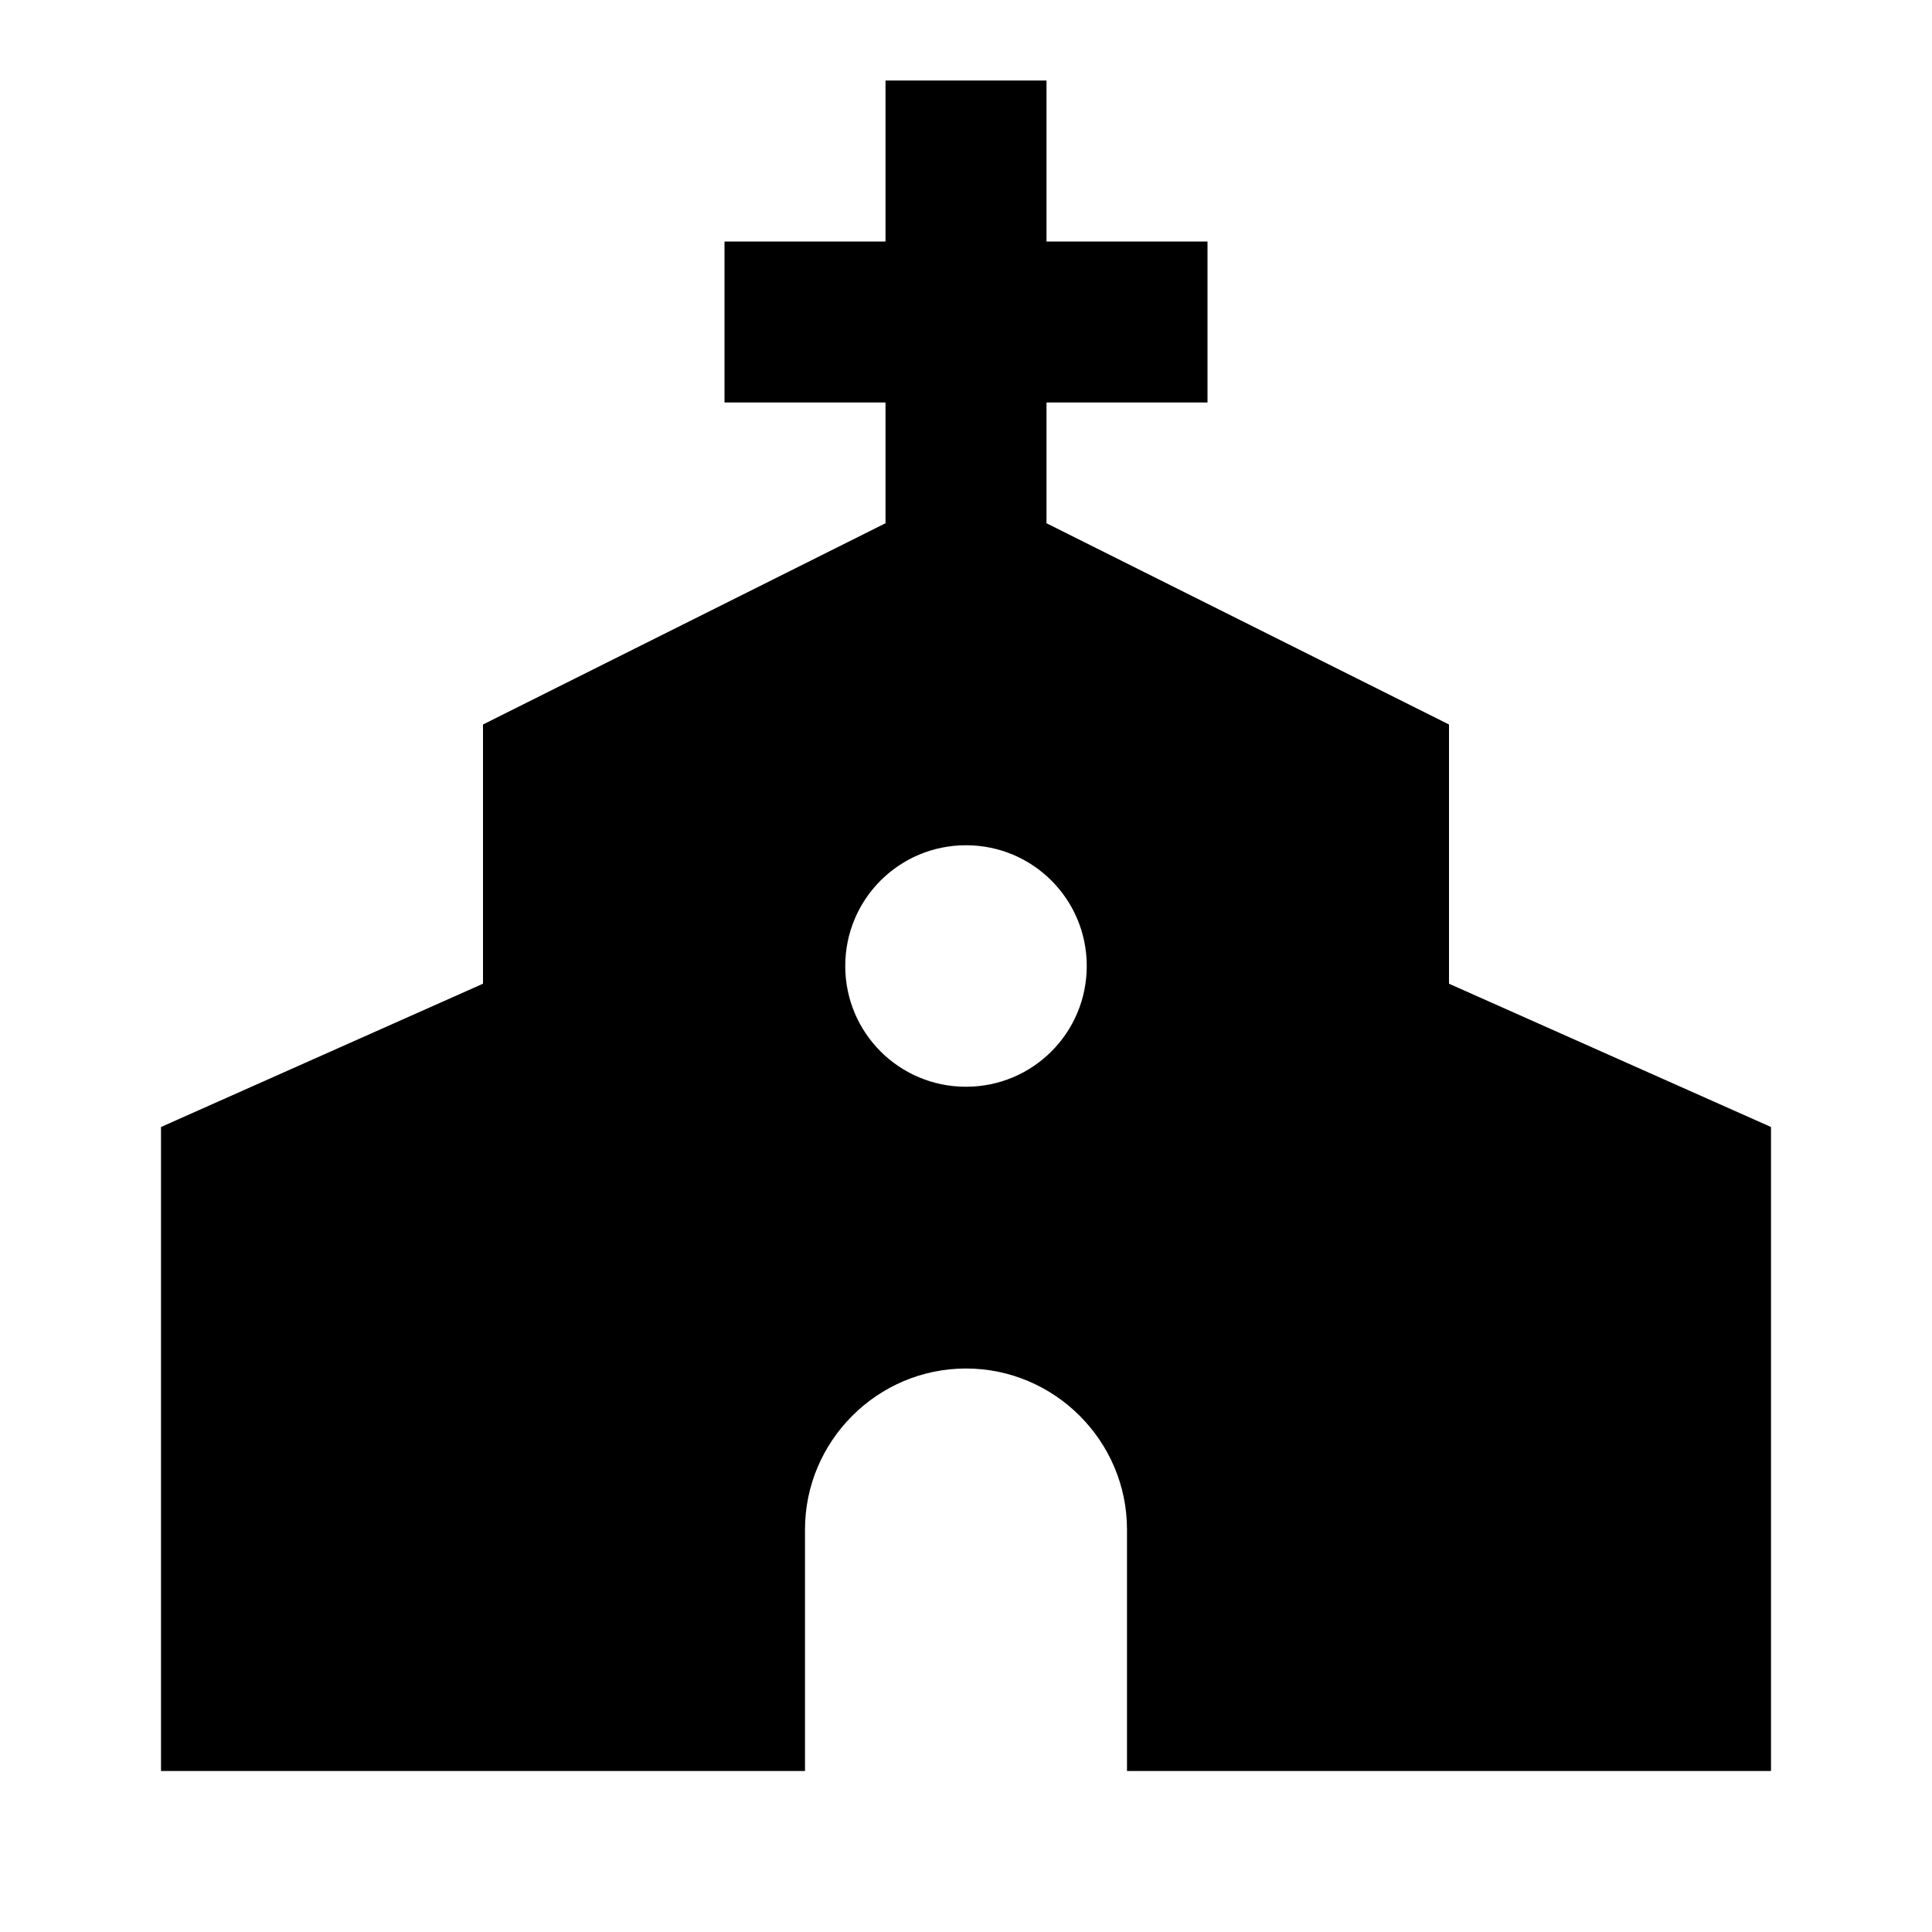 <svg xmlns="http://www.w3.org/2000/svg" enable-background="new 0 0 24 24" height="24" viewBox="0 0 24 24" width="24"><g><rect fill="none" height="24" width="24"/></g><g><g><path fill="currentColor" d="M18,12.22V9l-5-2.5V5h2V3h-2V1h-2v2H9v2h2v1.5L6,9v3.22L2,14v8h8v-3c0-1.1,0.9-2,2-2s2,0.9,2,2v3h8v-8L18,12.22z M12,13.5 c-0.83,0-1.5-0.67-1.5-1.5s0.67-1.5,1.5-1.5s1.5,0.67,1.5,1.5S12.83,13.5,12,13.5z"/></g></g></svg>